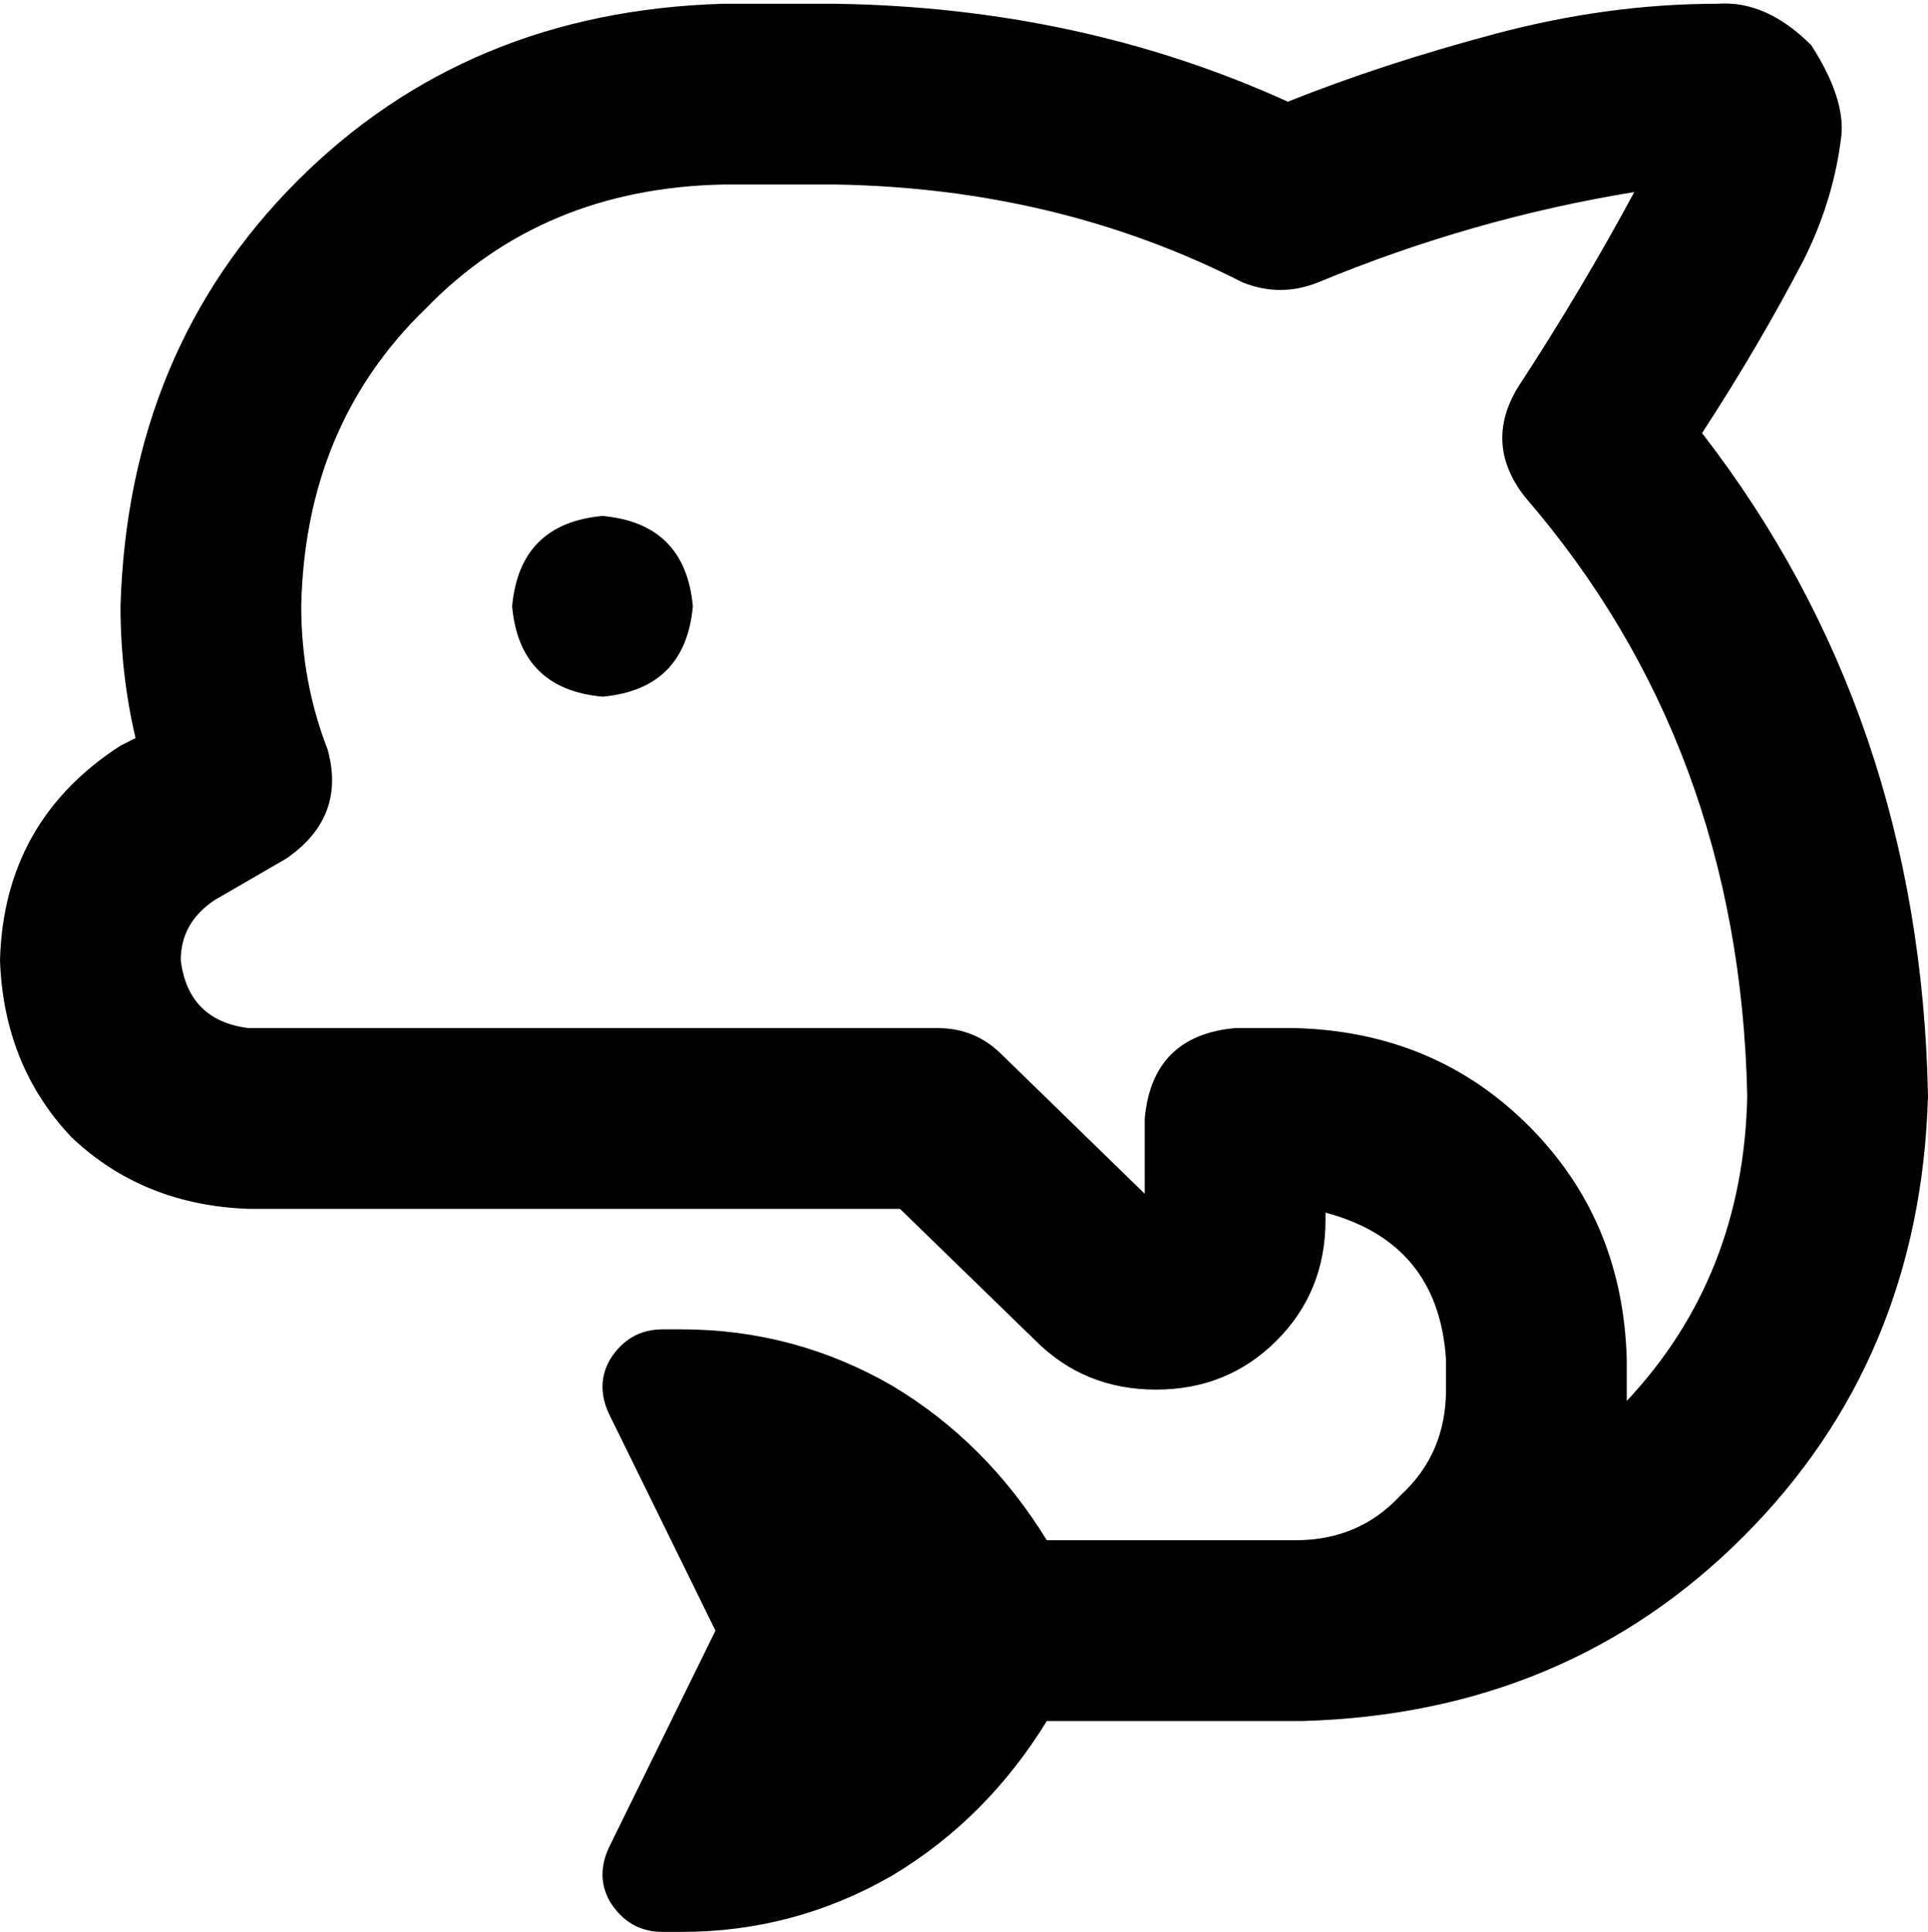 <svg xmlns="http://www.w3.org/2000/svg" viewBox="0 0 512 513">
    <path d="M 80 161 Q 80 181 87 199 Q 92 217 76 228 L 57 239 L 45 219 L 57 239 Q 48 245 48 255 Q 50 271 66 273 L 192 273 L 216 273 L 249 273 Q 259 273 266 280 L 304 317 L 304 297 Q 306 275 328 273 L 344 273 Q 381 274 406 299 Q 431 324 432 361 L 432 369 Q 432 370 432 370 Q 432 371 432 372 Q 463 339 464 291 Q 462 198 405 132 Q 394 118 403 103 Q 420 77 434 51 Q 391 58 350 75 Q 340 79 330 75 Q 281 50 222 49 L 192 49 Q 144 50 113 82 Q 81 113 80 161 L 80 161 Z M 278 409 L 344 409 Q 361 409 372 397 Q 384 386 384 369 L 384 361 Q 382 330 352 322 L 352 324 Q 352 343 339 356 Q 326 369 307 369 Q 288 369 275 356 L 239 321 L 216 321 L 192 321 L 66 321 Q 38 320 19 302 Q 1 283 0 255 Q 1 218 32 198 L 36 196 Q 32 179 32 161 Q 34 93 79 48 Q 124 3 192 1 L 222 1 Q 287 2 342 27 Q 367 17 397 9 Q 427 1 456 1 Q 469 0 481 12 Q 490 26 489 36 Q 487 53 479 69 Q 467 92 452 115 Q 510 190 512 291 Q 510 361 463 408 Q 416 455 346 457 L 344 457 L 278 457 Q 262 483 237 498 Q 211 513 181 513 L 176 513 Q 167 513 162 505 Q 158 498 162 490 L 190 433 L 162 376 Q 158 368 162 361 Q 167 353 176 353 L 181 353 Q 211 353 237 368 Q 262 383 278 409 L 278 409 Z M 136 161 Q 138 139 160 137 Q 182 139 184 161 Q 182 183 160 185 Q 138 183 136 161 L 136 161 Z"/>
</svg>
